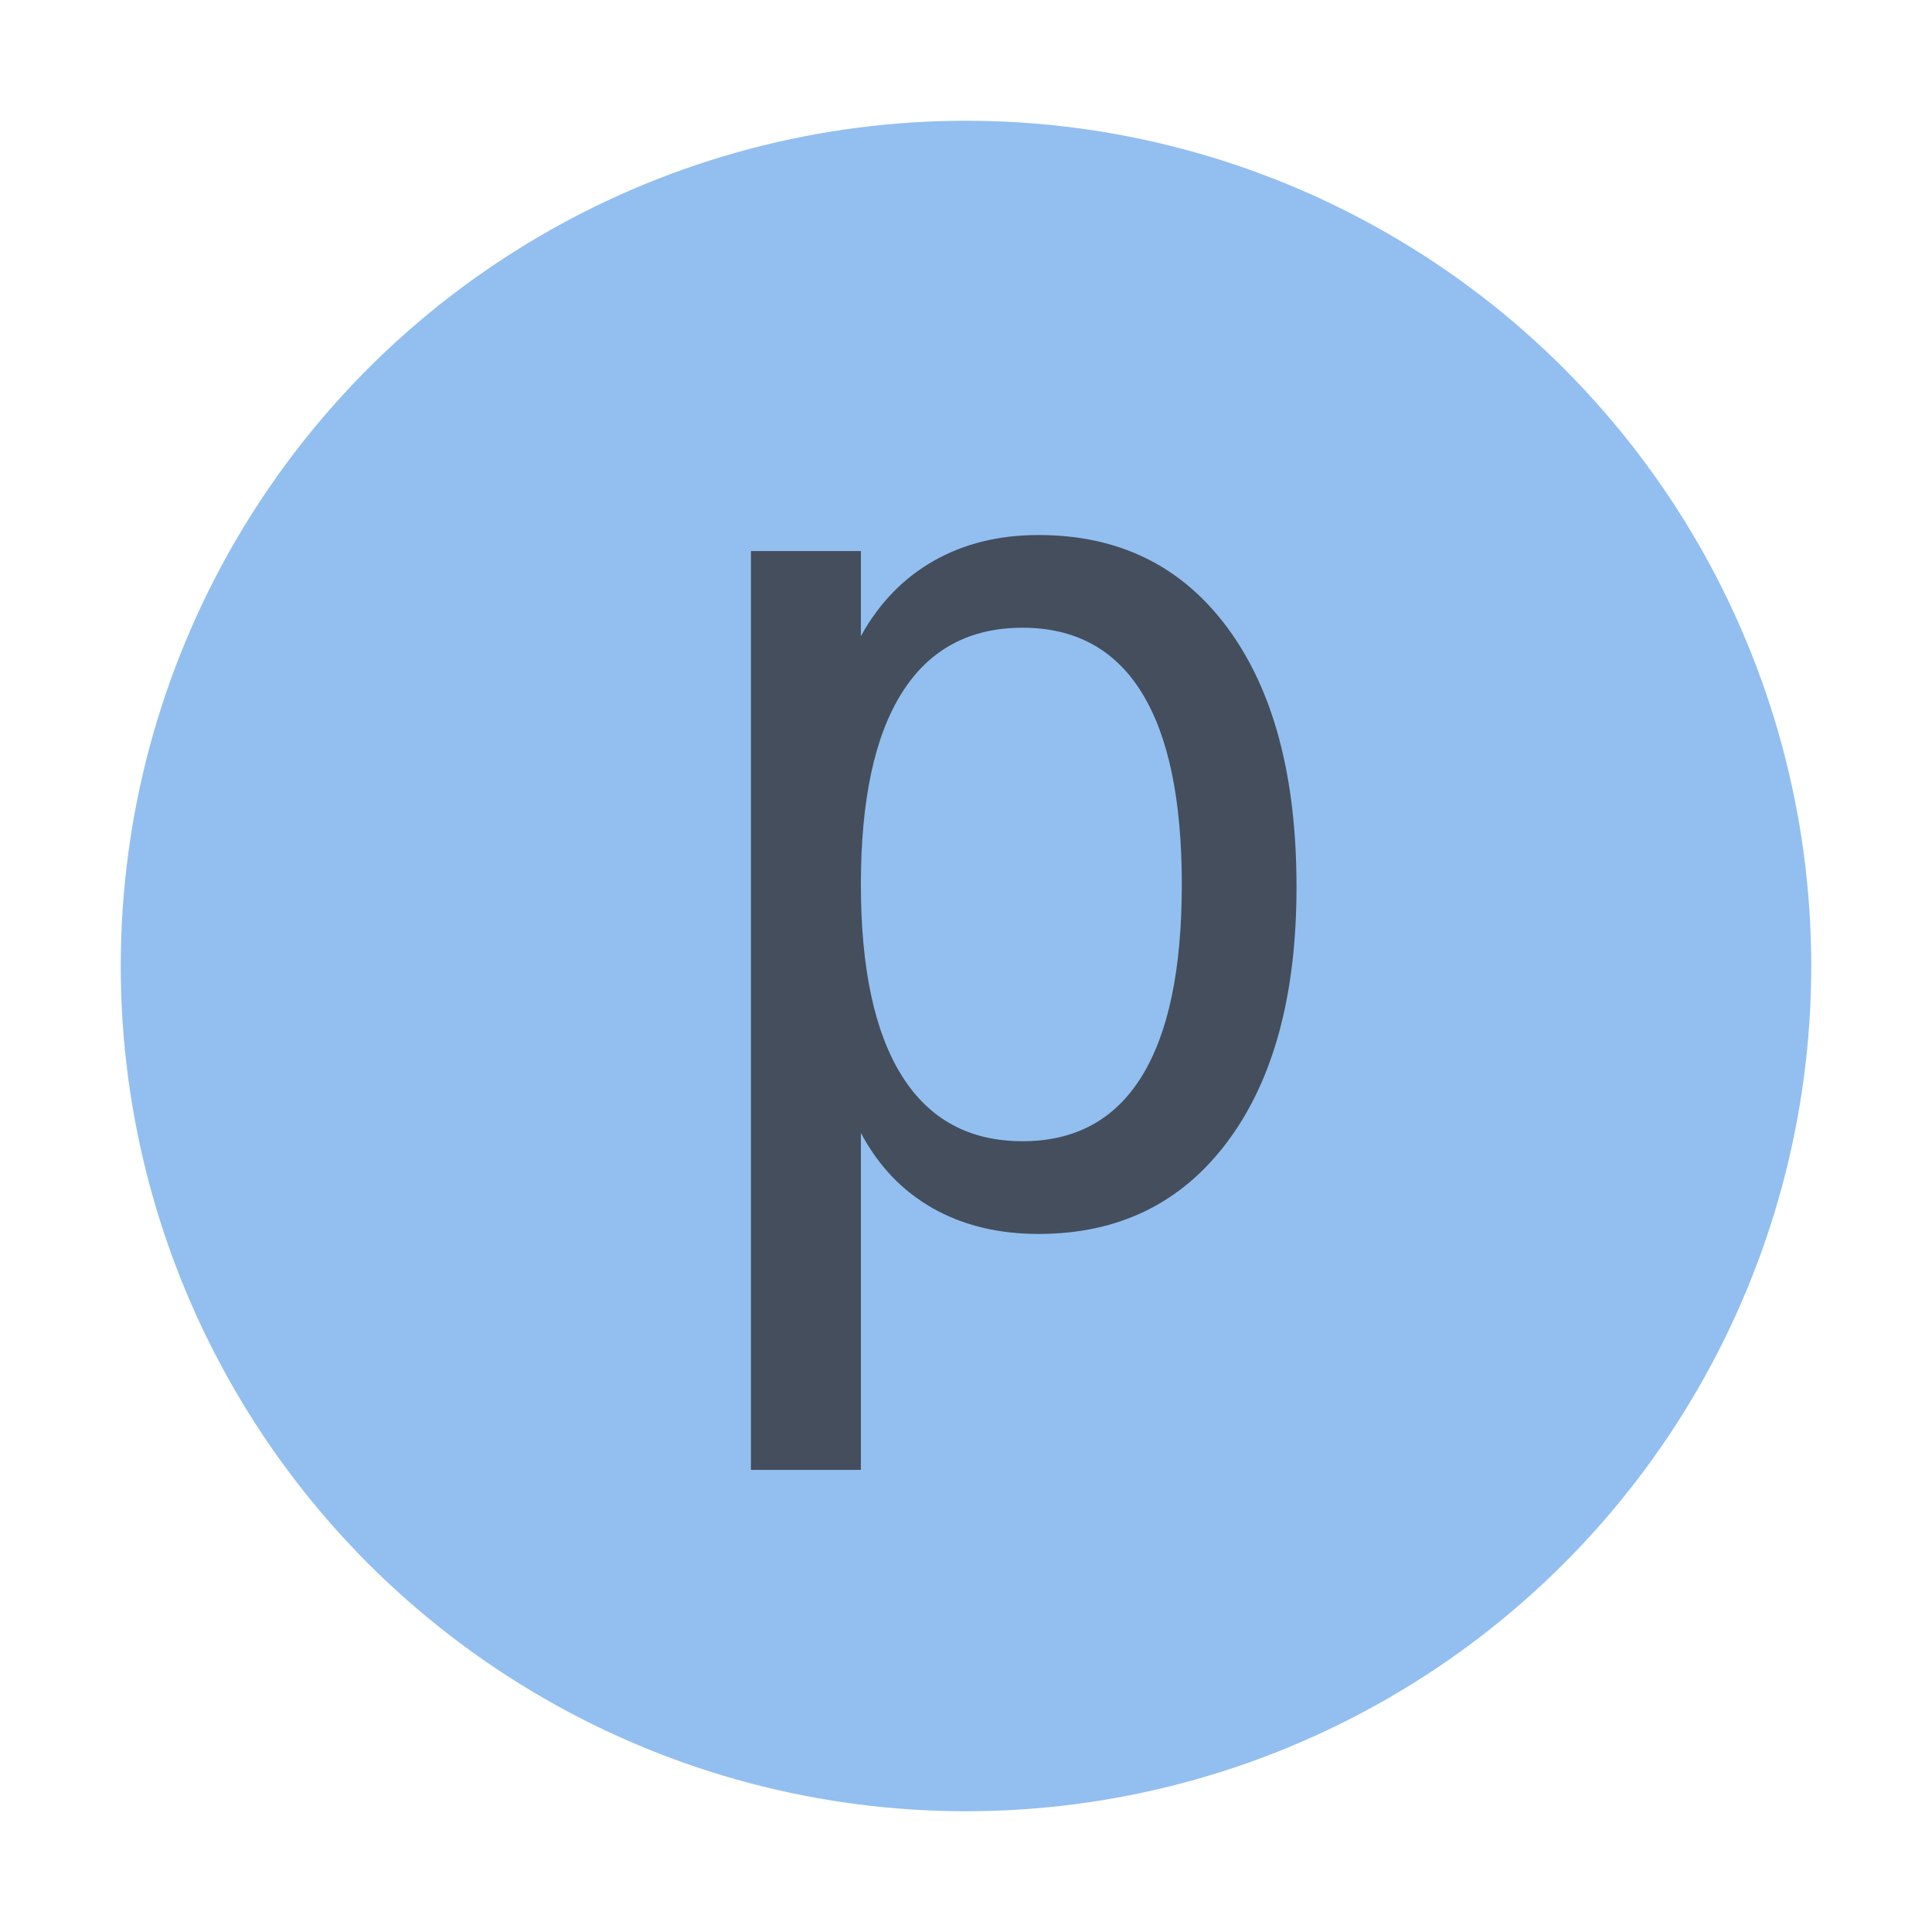 <svg xmlns="http://www.w3.org/2000/svg"
     width="16px"
     height="16px"
     viewBox="0 0 2048 2048">
    <circle fill-opacity="0.6"
            r="896"
            cx="1024"
            cy="1024"
            fill="#4a94e4"></circle>
    <path fill-opacity="0.7"
          transform="translate(676.32, 1289.76) scale(0.63, -0.63)"
          fill="#231f20"
          d="M375 141v-567h-185v1546h185v-143q46 83 122.5 126.5t176.5 43.5q203 0 318.5 -157t115.5 -435q0 -273 -116 -428.5t-318 -155.5q-102 0 -178.5 43.5t-120.5 126.5zM915 559q0 214 -67.5 323t-200.5 109q-134 0 -203 -109.5t-69 -322.5q0 -212 69 -322t203 -110 q133 0 200.5 109t67.5 323z"></path>
</svg>
